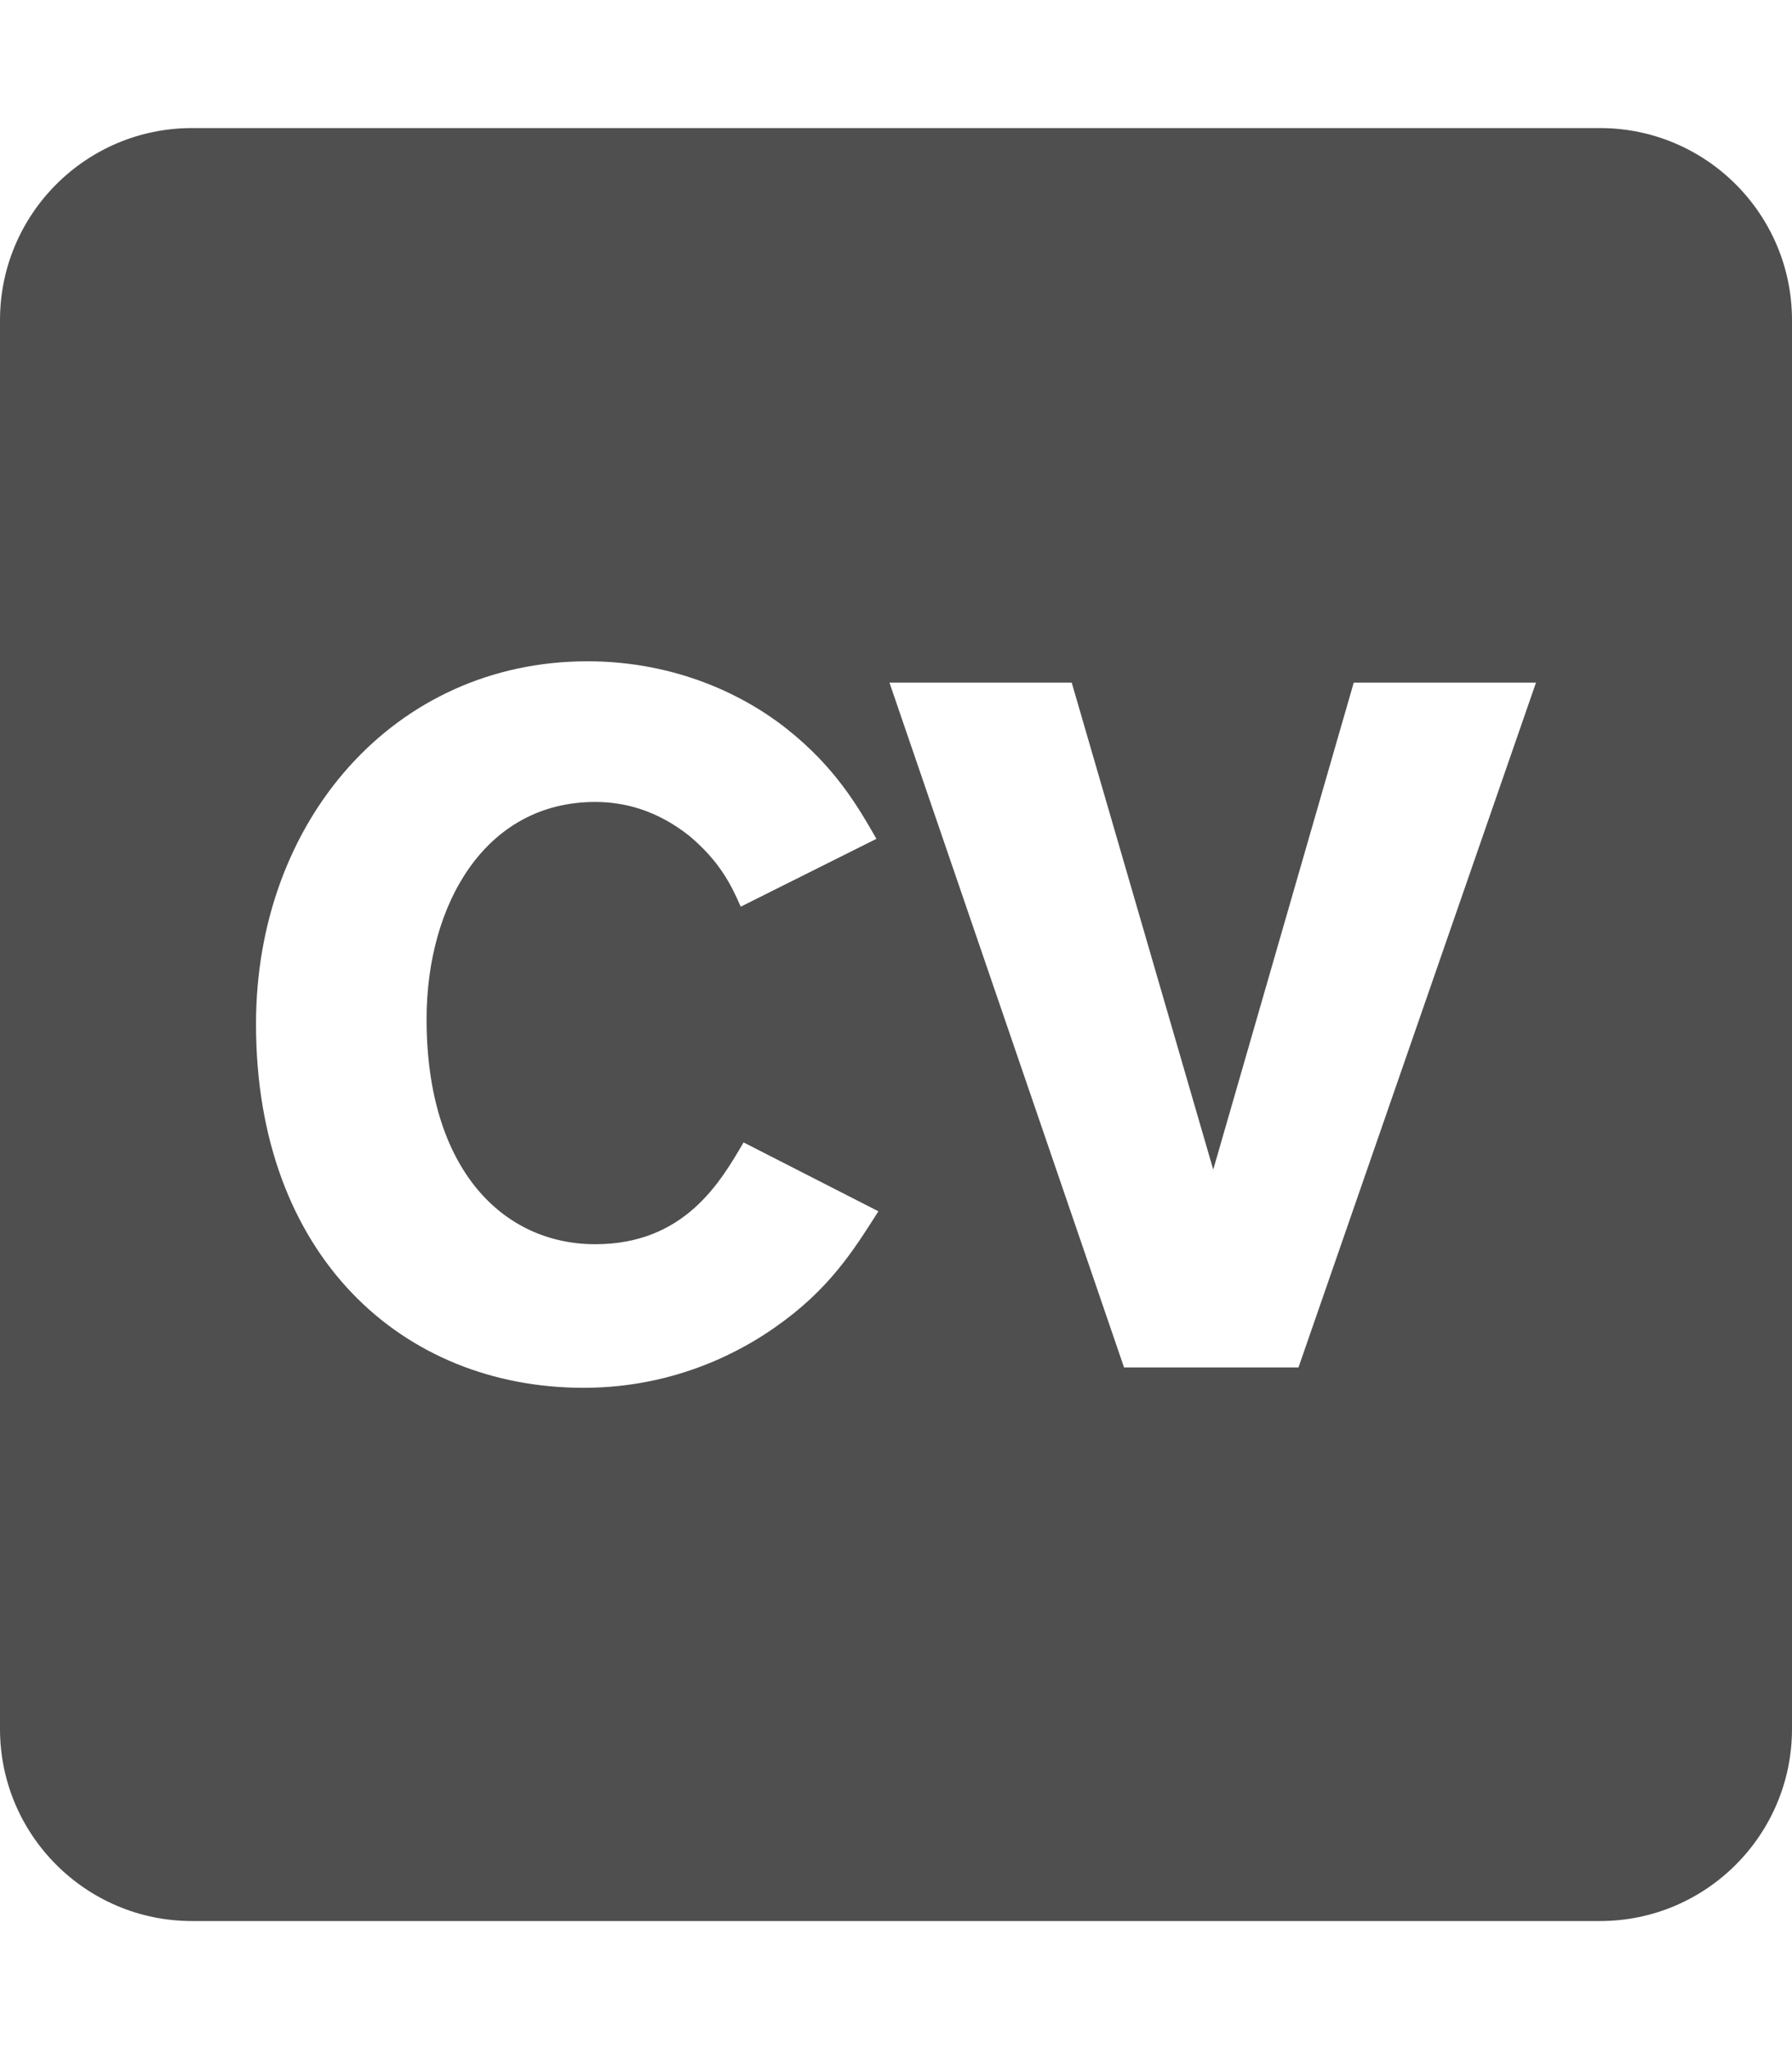 <svg width="448" height="512" viewBox="0 0 448 512" xmlns="http://www.w3.org/2000/svg">
    <path fill="#4f4f4f" d="M48 32C21.5 32 0 53.5 0 80v352c0 26.5 21.5 48 48 48h352c26.5 0 48-21.5 48-48V80c0-26.5-21.5-48-48-48zm98.88 133.234c19.636 0 37.082 6.789 49.929 16.971c11.88 9.452 17.444 18.907 22.298 27.393l-33.923 16.949c-2.427-5.565-5.347-11.387-12.846-17.682c-8.248-6.552-16.478-8.484-23.524-8.484c-27.626 0-42.17 25.693-42.17 54.287c0 37.573 19.161 56.22 42.17 56.22c22.3 0 31.278-15.51 37.08-25.435L219.6 302.66c-6.315 9.926-12.374 19.635-25.95 29.069c-7.262 5.09-23.977 15.037-47.736 15.037C100.586 346.766 64 313.81 64 255.87c0-50.636 34.415-90.637 82.88-90.637m75.483 5.328h45.565L303.31 292.24l35.125-121.678H384l-59.379 171.112H281.01z"/>
</svg>